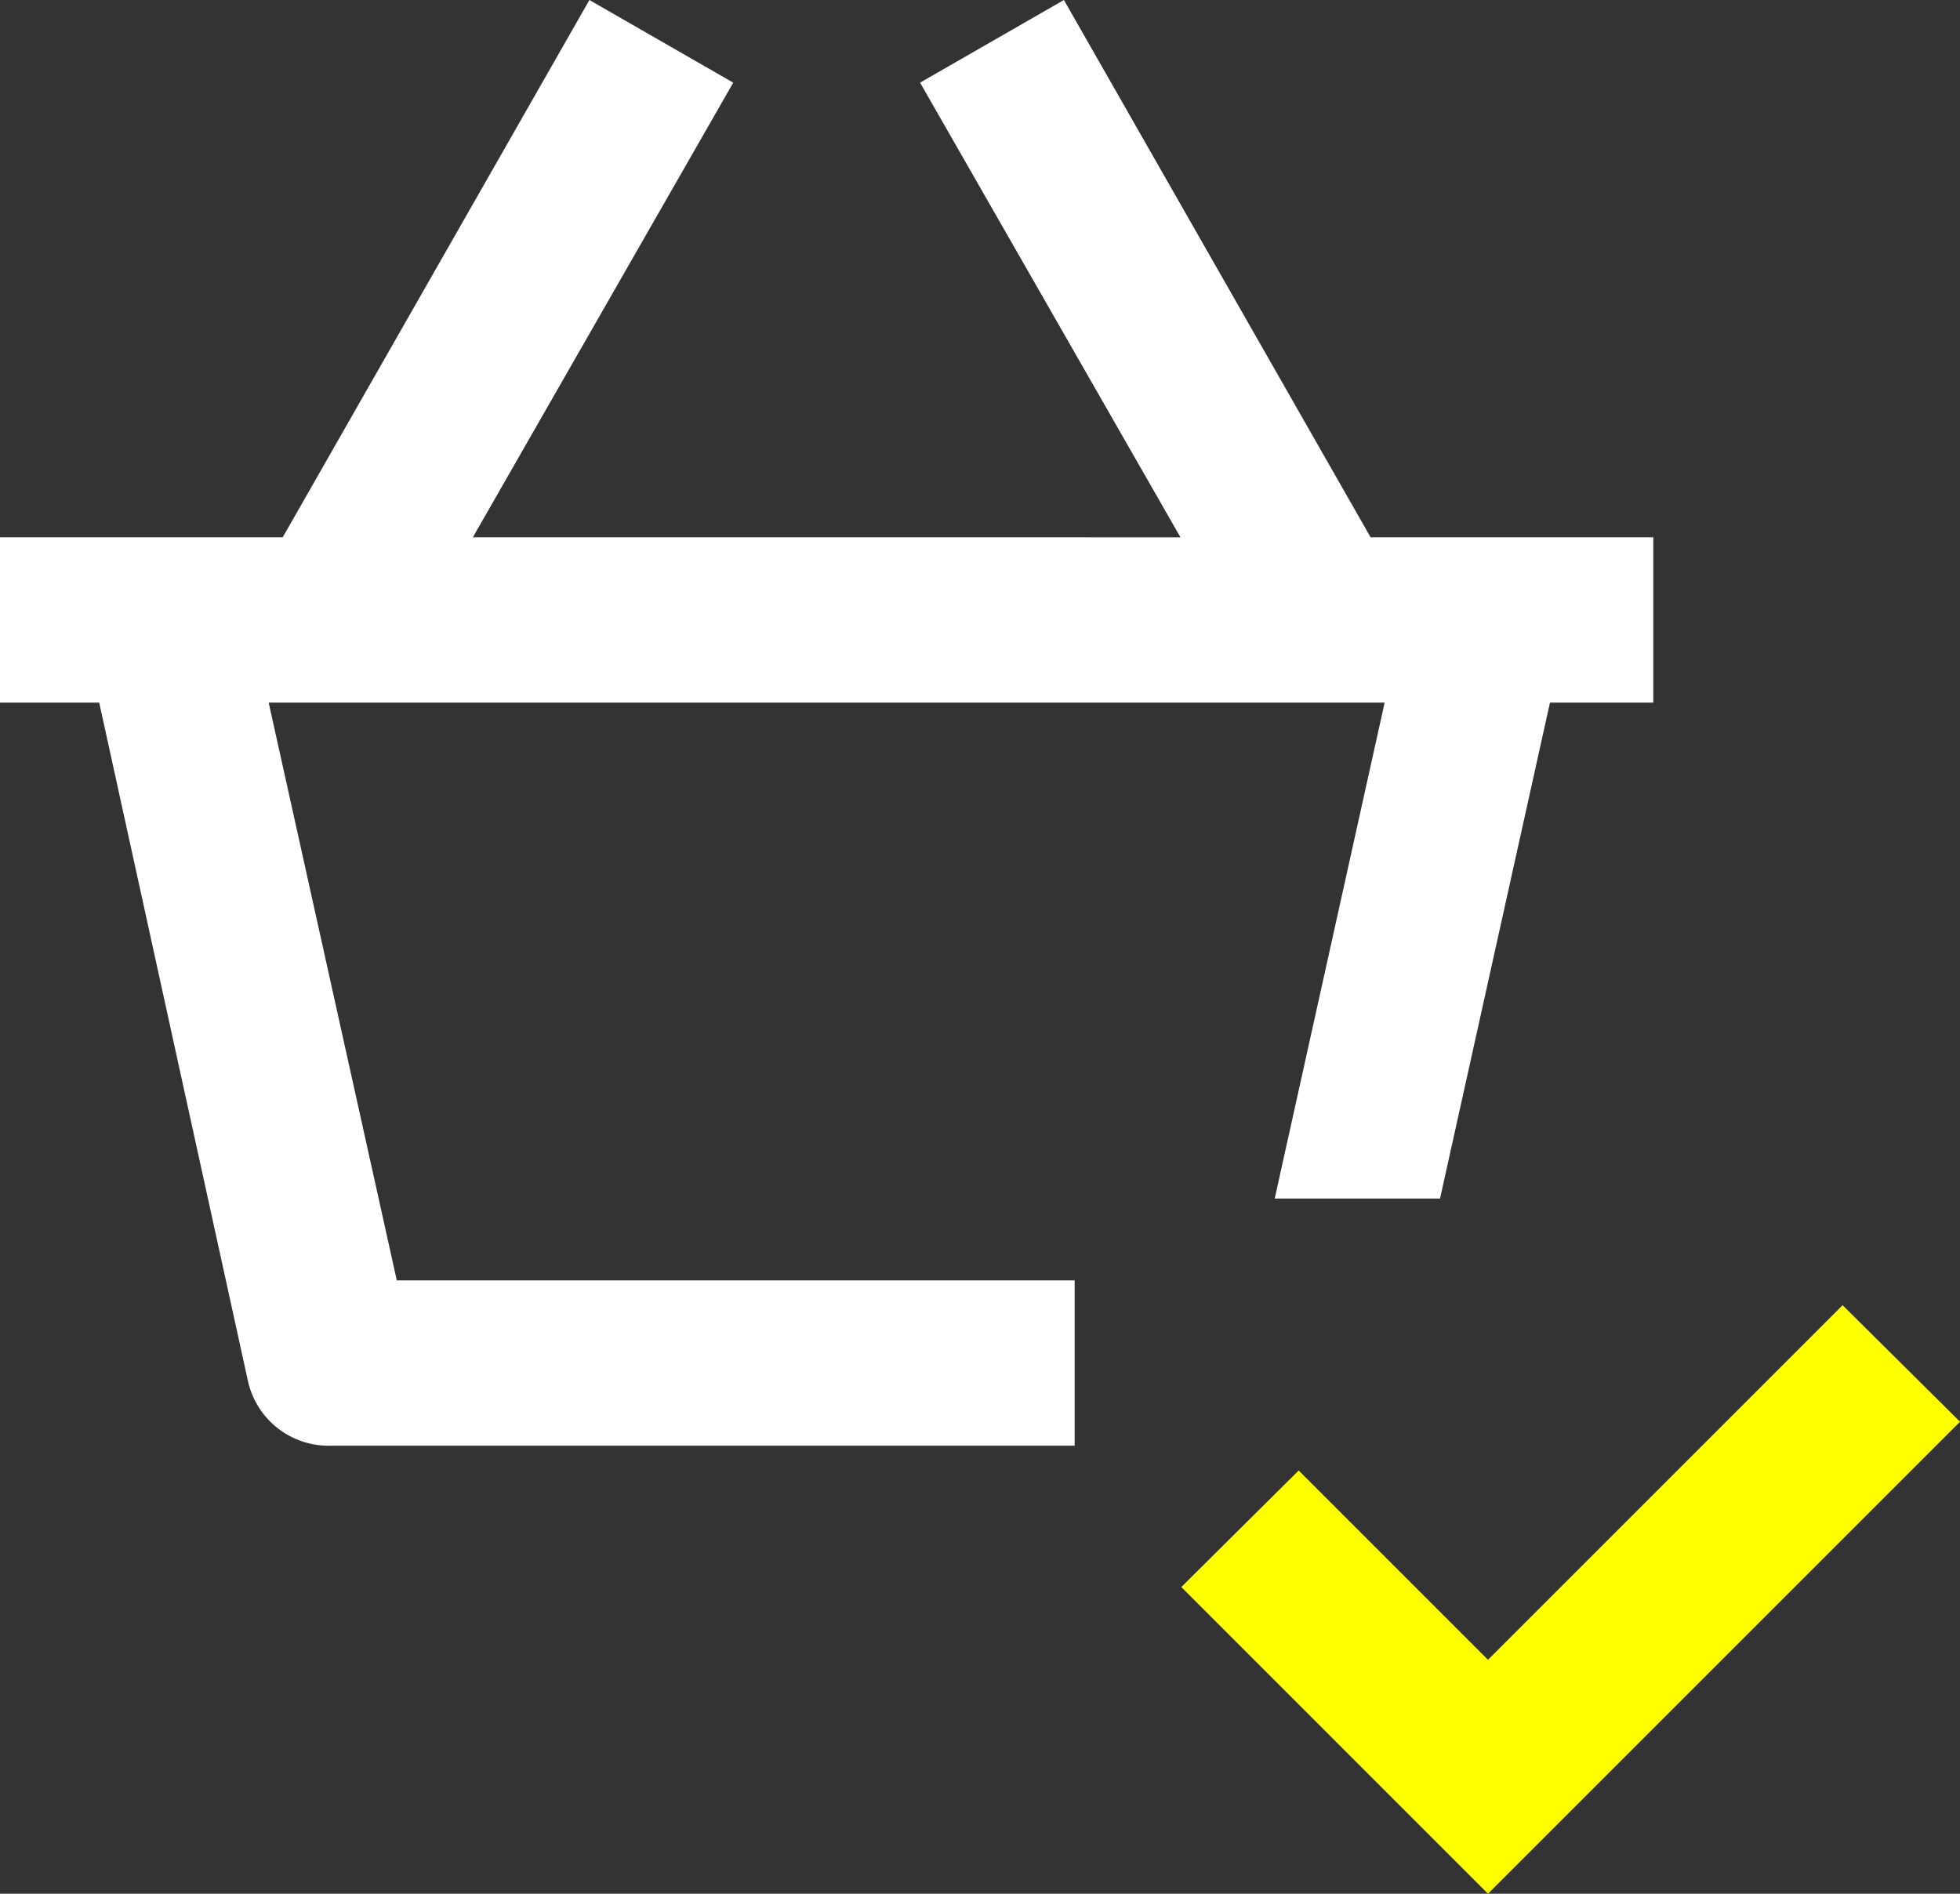 <svg xmlns="http://www.w3.org/2000/svg" viewBox="0 0 23.71 22.91"><rect x="0" y="0" width="23.71" height="22.91" fill="#333333" stroke="none"/><defs><style>.cls-1{fill:#fff;}.cls-2{fill:#ff0;}</style></defs><title>icoCartFull</title><g id="Layer_2" data-name="Layer 2"><g id="Mockups"><path class="cls-1" d="M3.25,8.5H16.75l-1.33,6h2l1.33-6H20v-2H16.58L12.87,0,11.13,1l3.15,5.5H5.72L8.87,1,7.13,0,3.42,6.5H0v2H1.2L3,16.71a1,1,0,0,0,1,.78h9v-2H4.8Z"/><polygon class="cls-2" points="22.29 15.79 18 20.08 15.71 17.79 14.29 19.2 18 22.91 23.71 17.2 22.29 15.79"/></g></g></svg>